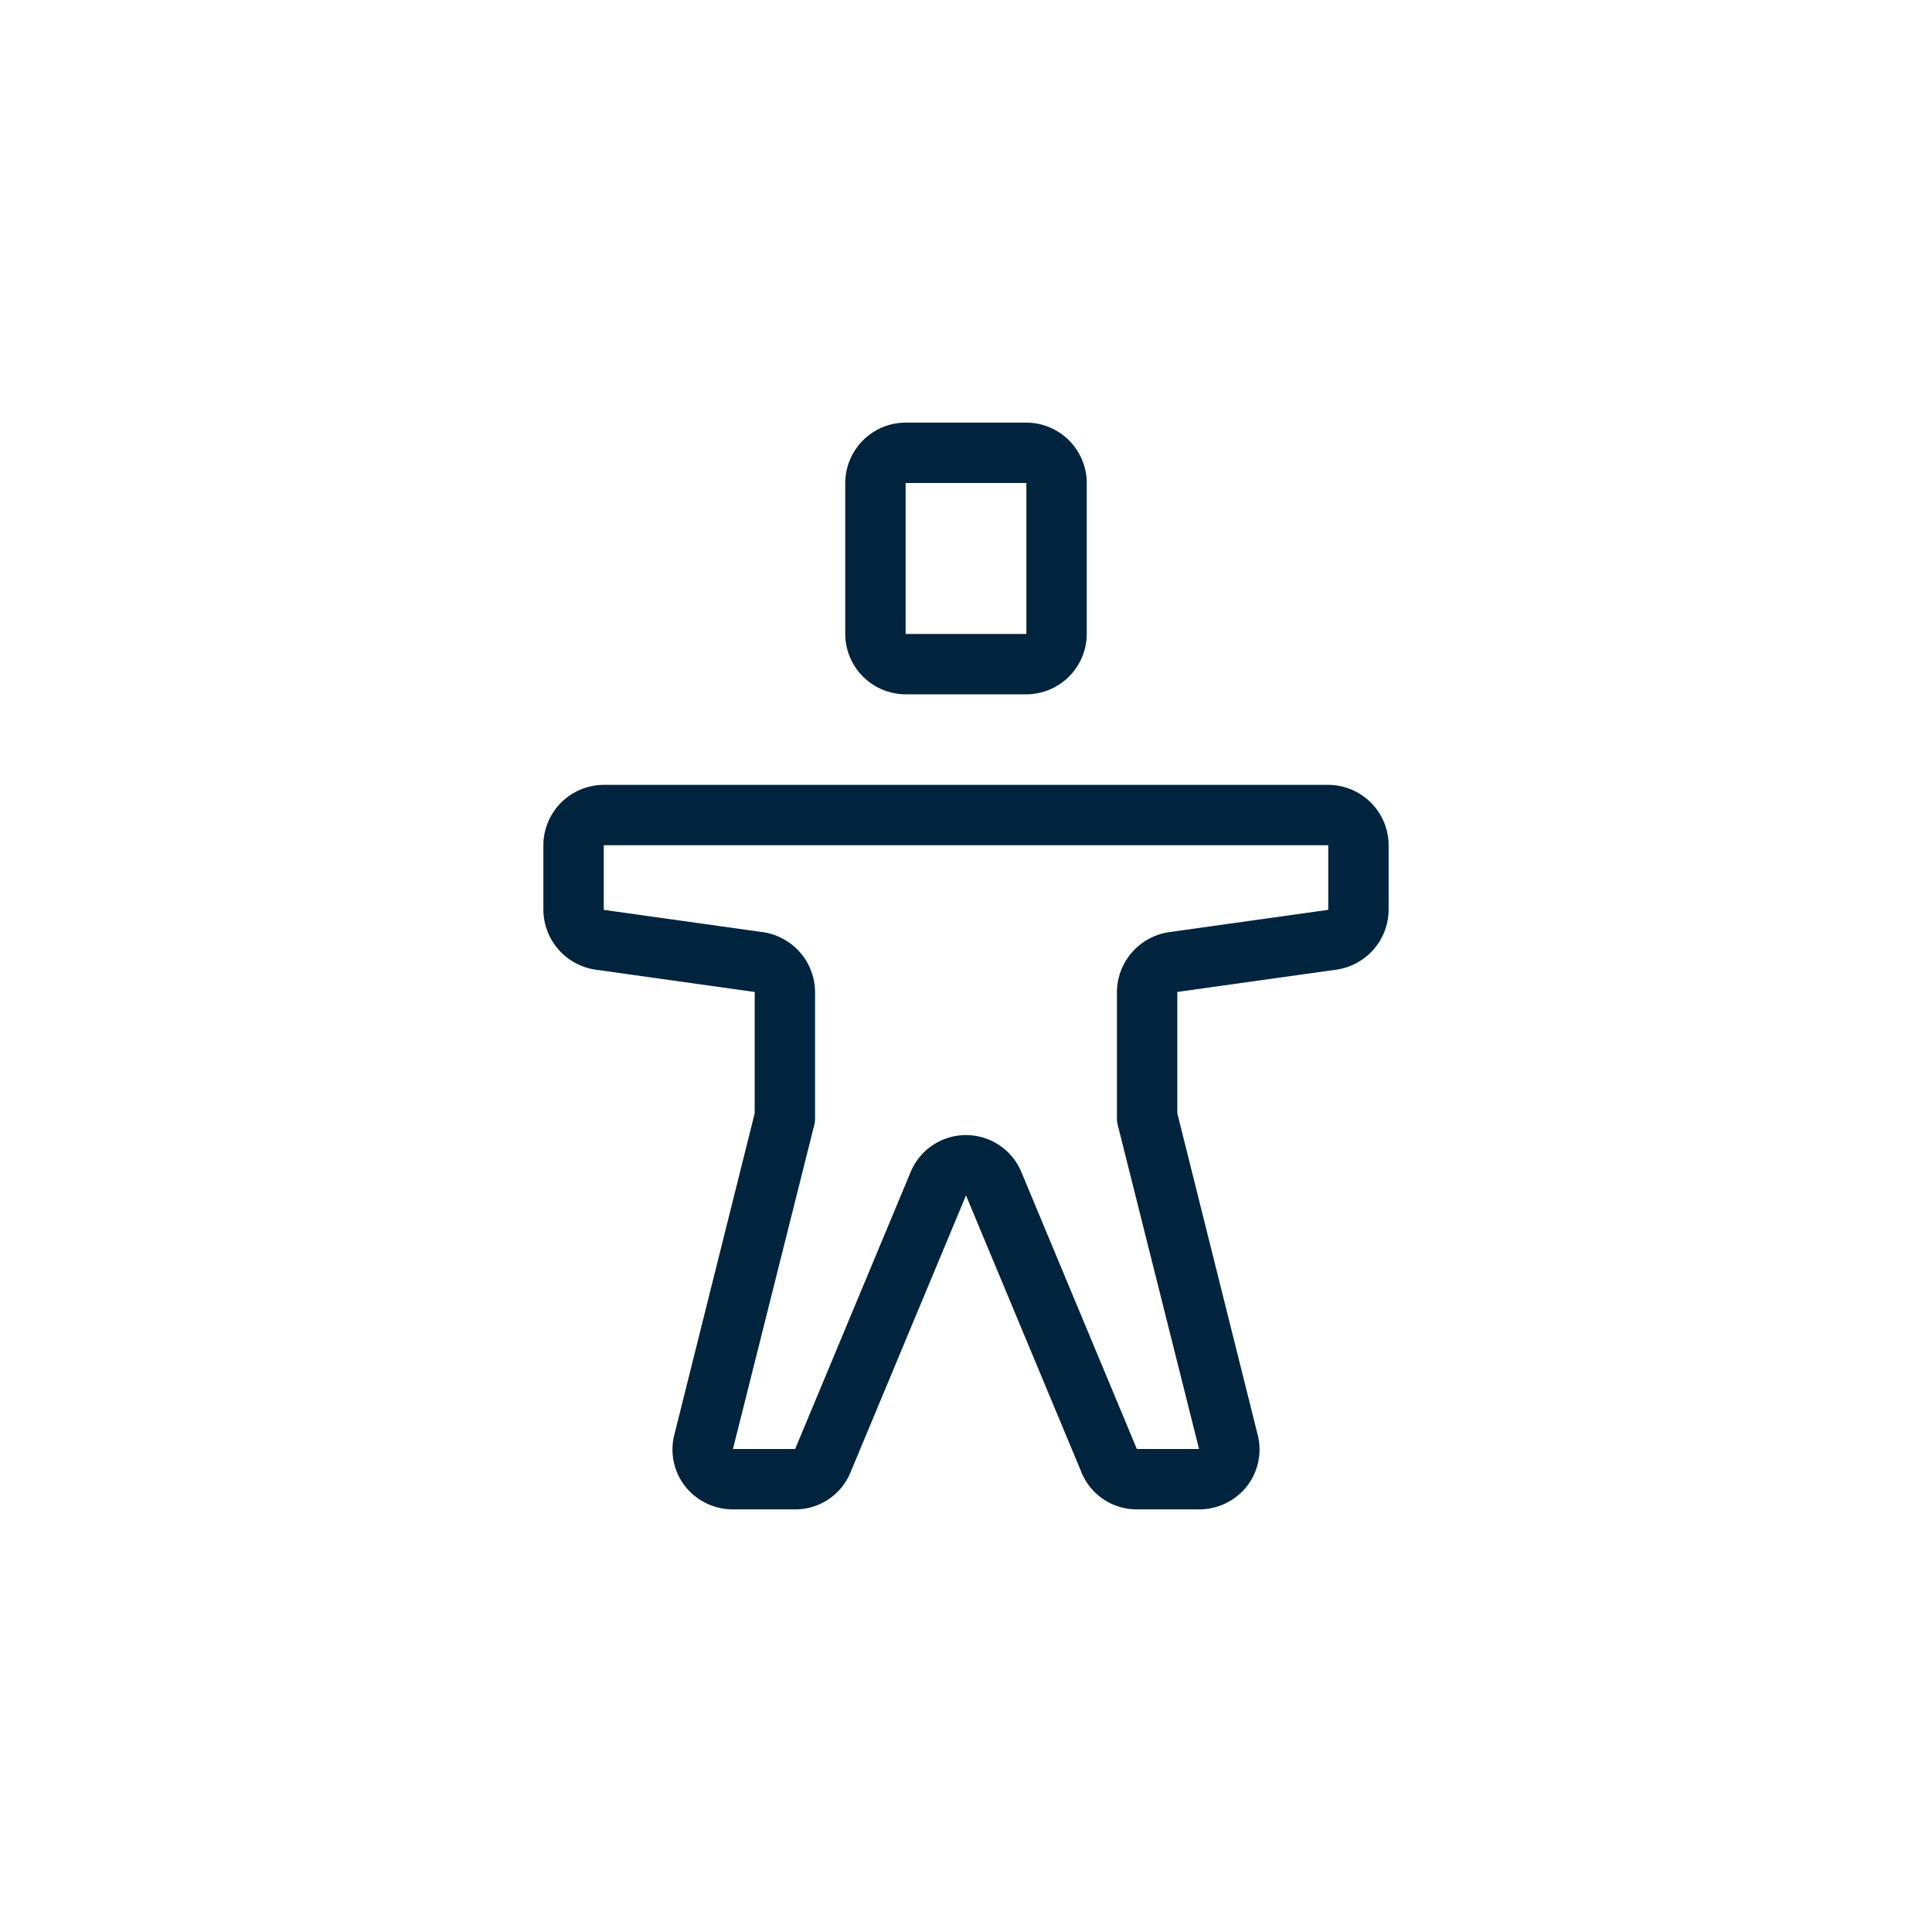 <svg id="Layer_1" data-name="Layer 1" xmlns="http://www.w3.org/2000/svg" viewBox="0 0 32 32"><defs><style>.cls-1{fill:#00243d;}</style></defs><title>Maersk_Icons_Accesibility_20190627</title><path class="cls-1" d="M17,7H15a1.003,1.003,0,0,0-1,1v2.5a1.003,1.003,0,0,0,1,1h2a1.003,1.003,0,0,0,1-1V8A1.003,1.003,0,0,0,17,7Zm0,3.5H15V8h2Z"/><path class="cls-1" d="M22,13H10a1.003,1.003,0,0,0-1,1v1.07a1.009,1.009,0,0,0,.86.99l2.64.37v2.01l-1.33,5.32a.989.989,0,0,0,.18.86,1.006,1.006,0,0,0,.79.38h1.03a.987.987,0,0,0,.92-.62L16,19.8l1.91,4.58a.987.987,0,0,0,.92.62h1.03a1.006,1.006,0,0,0,.79-.38.989.989,0,0,0,.18-.86L19.5,18.44V16.43l2.64-.37a1.009,1.009,0,0,0,.86-.99V14A1.003,1.003,0,0,0,22,13Zm0,2.07-2.64.37a1.009,1.009,0,0,0-.86.99V18.5a.488.488,0,0,0,.01.12L19.86,24H18.83l-1.91-4.58a.993.993,0,0,0-1.84,0L13.17,24H12.14l1.35-5.38a.488.488,0,0,0,.01-.12V16.43a1.009,1.009,0,0,0-.86-.99L10,15.07V14H22Z"/></svg>